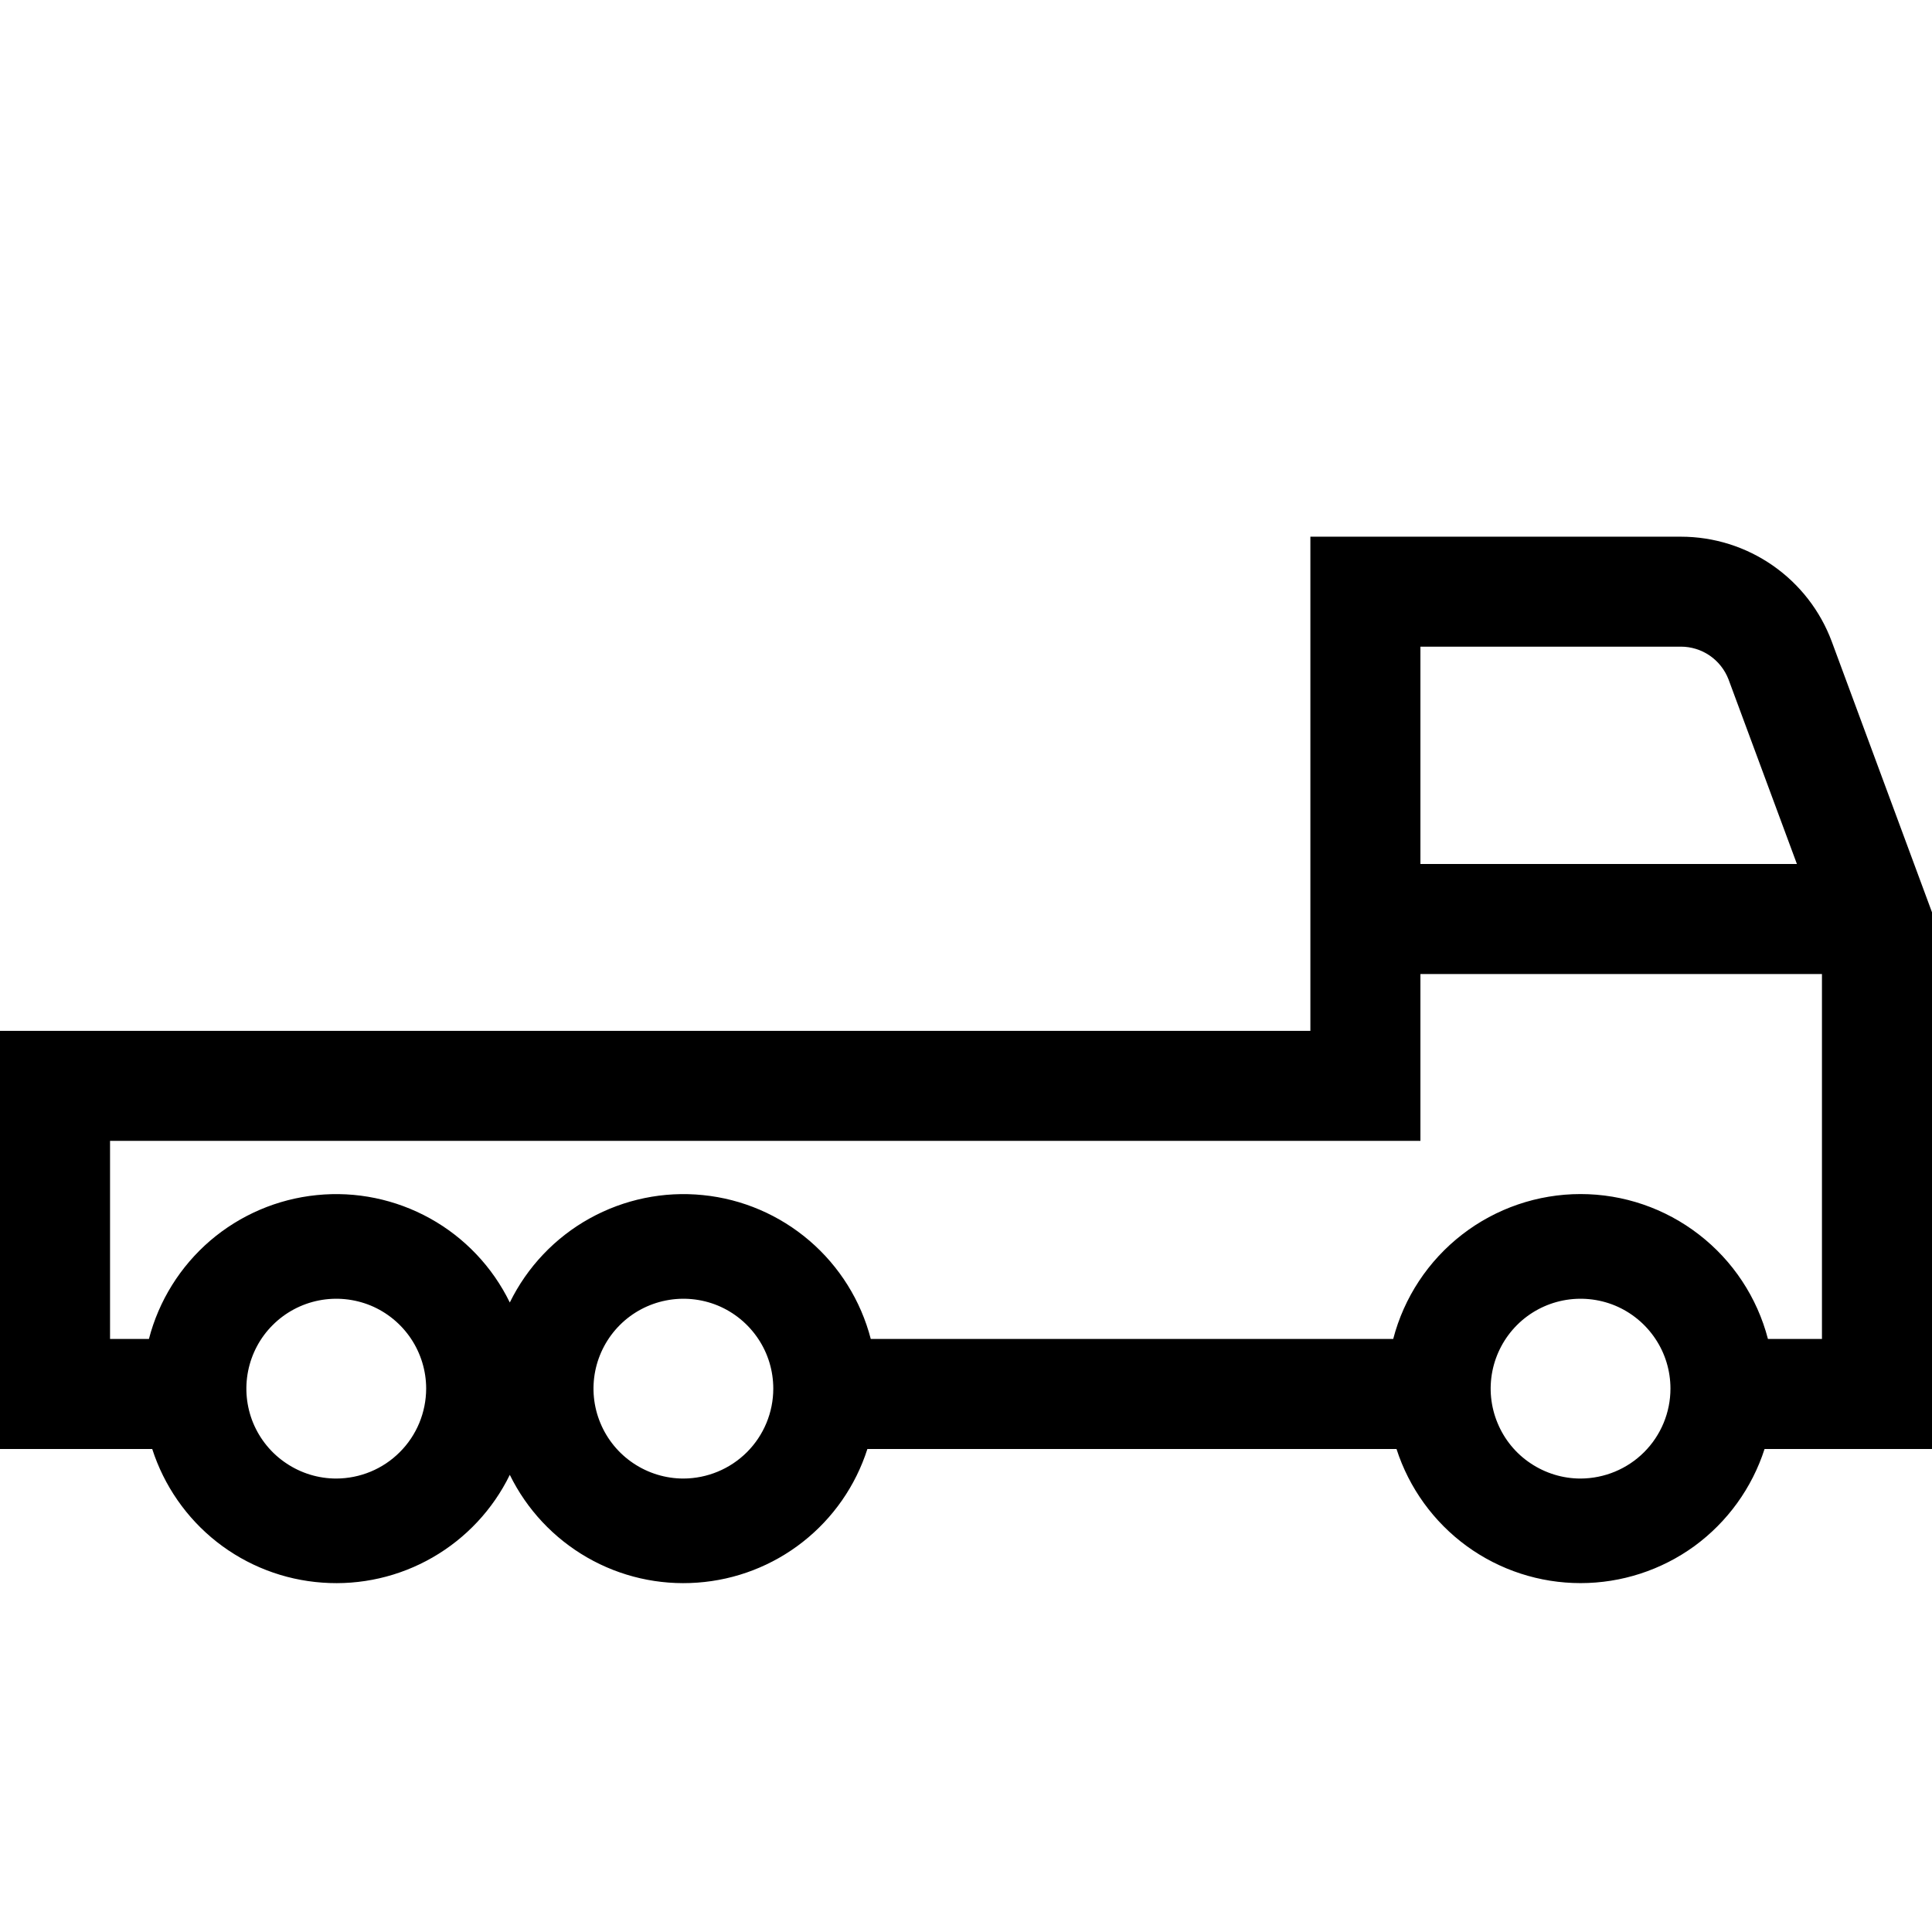 <svg width="24" height="24" viewBox="0 0 24 24" fill="none" xmlns="http://www.w3.org/2000/svg">
<path d="M24 11.333L22.755 7.97C22.613 7.588 22.357 7.258 22.022 7.025C21.687 6.792 21.289 6.667 20.881 6.667H16.278V12.806H0V18H1.891C2.038 18.456 2.317 18.858 2.693 19.154C3.07 19.45 3.526 19.626 4.004 19.66C4.482 19.695 4.959 19.586 5.374 19.347C5.789 19.108 6.123 18.751 6.333 18.321C6.544 18.751 6.878 19.108 7.293 19.347C7.708 19.586 8.185 19.695 8.663 19.66C9.14 19.626 9.597 19.45 9.973 19.154C10.35 18.858 10.629 18.456 10.775 18H17.348C17.504 18.484 17.809 18.906 18.22 19.206C18.631 19.505 19.126 19.666 19.634 19.666C20.142 19.666 20.638 19.505 21.049 19.206C21.459 18.906 21.764 18.484 21.92 18H24V11.333ZM20.881 8.033C21.009 8.033 21.134 8.072 21.239 8.144C21.345 8.217 21.426 8.32 21.472 8.439L22.322 10.733H17.645V8.033H20.881ZM4.177 18.367C3.956 18.367 3.74 18.301 3.557 18.178C3.373 18.056 3.23 17.881 3.145 17.677C3.061 17.473 3.039 17.249 3.082 17.032C3.125 16.816 3.231 16.616 3.388 16.46C3.544 16.304 3.743 16.198 3.959 16.155C4.176 16.112 4.4 16.134 4.605 16.218C4.809 16.303 4.983 16.446 5.106 16.63C5.228 16.813 5.294 17.029 5.294 17.25C5.293 17.546 5.176 17.83 4.966 18.039C4.757 18.249 4.473 18.366 4.177 18.367ZM8.49 18.367C8.269 18.367 8.053 18.301 7.869 18.178C7.686 18.056 7.542 17.881 7.458 17.677C7.373 17.473 7.351 17.249 7.394 17.032C7.437 16.816 7.544 16.616 7.7 16.46C7.856 16.304 8.055 16.198 8.272 16.155C8.488 16.112 8.713 16.134 8.917 16.218C9.121 16.303 9.295 16.446 9.418 16.63C9.541 16.813 9.606 17.029 9.606 17.25C9.606 17.546 9.488 17.83 9.279 18.039C9.07 18.248 8.786 18.366 8.49 18.367H8.49ZM19.634 18.367C19.413 18.367 19.198 18.301 19.014 18.178C18.83 18.056 18.687 17.881 18.603 17.677C18.518 17.473 18.496 17.249 18.539 17.032C18.582 16.816 18.689 16.616 18.845 16.46C19.001 16.304 19.2 16.198 19.416 16.155C19.633 16.112 19.858 16.134 20.062 16.218C20.266 16.303 20.44 16.446 20.563 16.63C20.686 16.813 20.751 17.029 20.751 17.25C20.751 17.546 20.633 17.83 20.424 18.039C20.214 18.249 19.93 18.366 19.634 18.367ZM21.962 16.633C21.828 16.118 21.527 15.662 21.105 15.336C20.684 15.01 20.167 14.833 19.634 14.833C19.102 14.833 18.584 15.01 18.163 15.336C17.742 15.662 17.441 16.118 17.307 16.633H10.817C10.694 16.158 10.428 15.732 10.056 15.413C9.683 15.093 9.222 14.895 8.733 14.846C8.245 14.796 7.753 14.898 7.324 15.136C6.895 15.374 6.549 15.739 6.333 16.18C6.118 15.739 5.772 15.374 5.343 15.136C4.914 14.898 4.422 14.796 3.934 14.846C3.445 14.895 2.984 15.093 2.611 15.412C2.239 15.732 1.973 16.158 1.85 16.633H1.367V14.172H17.645V12.1H22.633V16.633H21.962Z" fill="black"/>
</svg>
